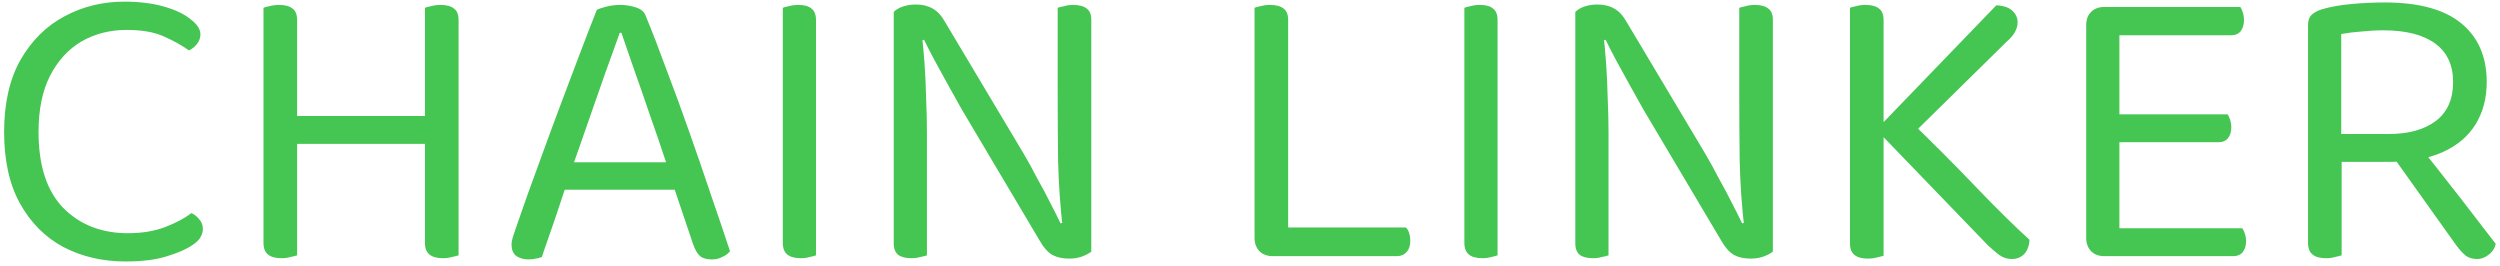 <svg width="488" height="52" viewBox="0 0 488 52" fill="none" xmlns="http://www.w3.org/2000/svg">
<path d="M39.123 6.72C39.123 7.413 38.883 8.053 38.403 8.64C37.976 9.173 37.469 9.573 36.883 9.84C35.55 8.88 33.923 7.973 32.003 7.12C30.136 6.267 27.709 5.84 24.723 5.84C21.47 5.84 18.536 6.587 15.923 8.08C13.363 9.573 11.309 11.813 9.763 14.8C8.269 17.733 7.523 21.387 7.523 25.76C7.523 32.32 9.123 37.253 12.323 40.56C15.576 43.867 19.79 45.52 24.963 45.52C27.736 45.52 30.163 45.12 32.243 44.32C34.323 43.52 36.029 42.613 37.363 41.6C37.896 41.813 38.403 42.213 38.883 42.8C39.363 43.333 39.603 43.973 39.603 44.72C39.603 45.253 39.443 45.787 39.123 46.32C38.856 46.8 38.376 47.28 37.683 47.76C36.456 48.613 34.776 49.36 32.643 50C30.509 50.693 27.79 51.04 24.483 51.04C20.056 51.04 16.029 50.107 12.403 48.24C8.829 46.32 6.003 43.493 3.923 39.76C1.843 36.027 0.803 31.36 0.803 25.76C0.803 20.16 1.869 15.467 4.003 11.68C6.189 7.893 9.043 5.067 12.563 3.2C16.136 1.28 20.029 0.32 24.243 0.32C27.176 0.32 29.763 0.64 32.003 1.28C34.243 1.92 35.976 2.747 37.203 3.76C38.483 4.72 39.123 5.707 39.123 6.72ZM51.434 21.04H57.994V49.84C57.674 49.947 57.247 50.053 56.714 50.16C56.181 50.32 55.594 50.4 54.954 50.4C53.781 50.4 52.901 50.16 52.314 49.68C51.727 49.2 51.434 48.453 51.434 47.44V21.04ZM57.994 26.4H51.434V1.52C51.701 1.413 52.101 1.307 52.634 1.2C53.221 1.04 53.834 0.96 54.474 0.96C55.647 0.96 56.527 1.2 57.114 1.68C57.701 2.107 57.994 2.853 57.994 3.92V26.4ZM82.954 21.04H89.514V49.84C89.194 49.947 88.767 50.053 88.234 50.16C87.701 50.32 87.114 50.4 86.474 50.4C85.301 50.4 84.421 50.16 83.834 49.68C83.247 49.2 82.954 48.453 82.954 47.44V21.04ZM89.514 26.4H82.954V1.52C83.221 1.413 83.621 1.307 84.154 1.2C84.741 1.04 85.354 0.96 85.994 0.96C87.167 0.96 88.047 1.2 88.634 1.68C89.221 2.107 89.514 2.853 89.514 3.92V26.4ZM86.394 28.08H55.354V22.64H86.394V28.08ZM121.298 6.4H120.978C120.178 8.64 119.218 11.307 118.098 14.4C117.031 17.493 115.911 20.693 114.738 24C113.618 27.253 112.551 30.293 111.538 33.12L111.138 34.32C110.818 35.28 110.418 36.48 109.938 37.92C109.458 39.36 108.951 40.88 108.418 42.48C107.884 44.027 107.378 45.493 106.898 46.88C106.418 48.213 106.044 49.307 105.778 50.16C105.404 50.32 105.004 50.427 104.578 50.48C104.204 50.587 103.724 50.64 103.138 50.64C102.284 50.64 101.511 50.427 100.818 50C100.178 49.52 99.858 48.773 99.858 47.76C99.858 47.28 99.938 46.8 100.098 46.32C100.258 45.787 100.444 45.227 100.658 44.64C101.298 42.827 102.071 40.613 102.978 38C103.938 35.387 104.978 32.533 106.098 29.44C107.218 26.347 108.391 23.173 109.618 19.92C110.844 16.667 112.044 13.493 113.218 10.4C114.391 7.307 115.484 4.48 116.498 1.92C116.924 1.707 117.564 1.493 118.418 1.28C119.271 1.067 120.151 0.96 121.058 0.96C122.124 0.96 123.138 1.12 124.098 1.44C125.111 1.76 125.751 2.293 126.018 3.04C127.298 6.133 128.658 9.653 130.098 13.6C131.591 17.493 133.084 21.573 134.578 25.84C136.071 30.053 137.484 34.16 138.818 38.16C140.204 42.16 141.431 45.787 142.498 49.04C142.124 49.52 141.618 49.893 140.978 50.16C140.391 50.48 139.724 50.64 138.978 50.64C137.964 50.64 137.191 50.427 136.658 50C136.124 49.52 135.671 48.747 135.298 47.68L130.898 34.64L130.258 32.4C129.191 29.147 128.071 25.867 126.898 22.56C125.778 19.253 124.711 16.187 123.698 13.36C122.738 10.533 121.938 8.213 121.298 6.4ZM108.018 37.04L110.098 31.68H132.418L133.698 37.04H108.018ZM152.802 20.96H159.282V49.84C159.015 49.947 158.615 50.053 158.082 50.16C157.548 50.32 156.962 50.4 156.322 50.4C155.148 50.4 154.268 50.16 153.682 49.68C153.095 49.2 152.802 48.453 152.802 47.44V20.96ZM159.282 26.32H152.802V1.52C153.068 1.413 153.468 1.307 154.002 1.2C154.588 1.04 155.202 0.96 155.842 0.96C157.015 0.96 157.868 1.2 158.402 1.68C158.988 2.107 159.282 2.853 159.282 3.92V26.32ZM174.459 6.88L179.899 6.4C180.112 8.053 180.299 10 180.459 12.24C180.619 14.48 180.726 16.8 180.779 19.2C180.886 21.547 180.939 23.787 180.939 25.92V49.84C180.672 49.947 180.246 50.053 179.659 50.16C179.126 50.32 178.566 50.4 177.979 50.4C176.806 50.4 175.926 50.187 175.339 49.76C174.752 49.28 174.459 48.533 174.459 47.52V6.88ZM213.019 44.48L207.499 44.96C206.966 40.48 206.646 35.92 206.539 31.28C206.486 26.587 206.459 22.053 206.459 17.68V1.52C206.779 1.413 207.206 1.307 207.739 1.2C208.272 1.04 208.859 0.96 209.499 0.96C210.672 0.96 211.552 1.2 212.139 1.68C212.726 2.107 213.019 2.827 213.019 3.84V44.48ZM213.019 42.08V41.76V49.12C212.539 49.493 211.926 49.813 211.179 50.08C210.432 50.347 209.606 50.48 208.699 50.48C207.419 50.48 206.326 50.24 205.419 49.76C204.512 49.227 203.686 48.293 202.939 46.96L187.739 21.36C186.939 19.92 186.059 18.347 185.099 16.64C184.139 14.88 183.232 13.227 182.379 11.68C181.526 10.08 180.859 8.773 180.379 7.76L174.459 9.28V2.32C174.886 1.893 175.472 1.547 176.219 1.28C177.019 1.013 177.872 0.88 178.779 0.88C180.059 0.88 181.152 1.147 182.059 1.68C182.966 2.16 183.792 3.067 184.539 4.4L199.819 30C200.672 31.44 201.552 33.04 202.459 34.8C203.419 36.507 204.299 38.16 205.099 39.76C205.899 41.307 206.539 42.587 207.019 43.6L213.019 42.08ZM244.887 21.6H251.447V49.36L248.407 50C247.394 50 246.541 49.68 245.847 49.04C245.207 48.347 244.887 47.493 244.887 46.48V21.6ZM248.407 50V44.4H274.407C274.674 44.613 274.887 44.96 275.047 45.44C275.207 45.92 275.287 46.453 275.287 47.04C275.287 47.947 275.047 48.667 274.567 49.2C274.087 49.733 273.447 50 272.647 50H248.407ZM251.447 26.4H244.887V1.52C245.154 1.413 245.554 1.307 246.087 1.2C246.674 1.04 247.287 0.96 247.927 0.96C249.101 0.96 249.981 1.2 250.567 1.68C251.154 2.107 251.447 2.853 251.447 3.92V26.4ZM285.845 20.96H292.325V49.84C292.059 49.947 291.659 50.053 291.125 50.16C290.592 50.32 290.005 50.4 289.365 50.4C288.192 50.4 287.312 50.16 286.725 49.68C286.139 49.2 285.845 48.453 285.845 47.44V20.96ZM292.325 26.32H285.845V1.52C286.112 1.413 286.512 1.307 287.045 1.2C287.632 1.04 288.245 0.96 288.885 0.96C290.059 0.96 290.912 1.2 291.445 1.68C292.032 2.107 292.325 2.853 292.325 3.92V26.32ZM307.503 6.88L312.943 6.4C313.156 8.053 313.343 10 313.503 12.24C313.663 14.48 313.769 16.8 313.823 19.2C313.929 21.547 313.983 23.787 313.983 25.92V49.84C313.716 49.947 313.289 50.053 312.703 50.16C312.169 50.32 311.609 50.4 311.023 50.4C309.849 50.4 308.969 50.187 308.383 49.76C307.796 49.28 307.503 48.533 307.503 47.52V6.88ZM346.063 44.48L340.543 44.96C340.009 40.48 339.689 35.92 339.583 31.28C339.529 26.587 339.503 22.053 339.503 17.68V1.52C339.823 1.413 340.249 1.307 340.783 1.2C341.316 1.04 341.903 0.96 342.543 0.96C343.716 0.96 344.596 1.2 345.183 1.68C345.769 2.107 346.063 2.827 346.063 3.84V44.48ZM346.063 42.08V41.76V49.12C345.583 49.493 344.969 49.813 344.223 50.08C343.476 50.347 342.649 50.48 341.743 50.48C340.463 50.48 339.369 50.24 338.463 49.76C337.556 49.227 336.729 48.293 335.983 46.96L320.783 21.36C319.983 19.92 319.103 18.347 318.143 16.64C317.183 14.88 316.276 13.227 315.423 11.68C314.569 10.08 313.903 8.773 313.423 7.76L307.503 9.28V2.32C307.929 1.893 308.516 1.547 309.263 1.28C310.063 1.013 310.916 0.88 311.823 0.88C313.103 0.88 314.196 1.147 315.103 1.68C316.009 2.16 316.836 3.067 317.583 4.4L332.863 30C333.716 31.44 334.596 33.04 335.503 34.8C336.463 36.507 337.343 38.16 338.143 39.76C338.943 41.307 339.583 42.587 340.063 43.6L346.063 42.08ZM366.155 25.2L371.195 22C376.849 27.44 381.702 32.293 385.755 36.56C389.862 40.827 393.329 44.24 396.155 46.8C396.102 47.973 395.755 48.907 395.115 49.6C394.475 50.24 393.675 50.56 392.715 50.56C391.809 50.56 390.982 50.293 390.235 49.76C389.542 49.227 388.822 48.613 388.075 47.92L366.155 25.2ZM372.075 27.44L365.595 26L389.675 1.04C391.062 1.093 392.102 1.44 392.795 2.08C393.489 2.72 393.835 3.467 393.835 4.32C393.835 5.013 393.649 5.68 393.275 6.32C392.955 6.907 392.422 7.52 391.675 8.16L372.075 27.44ZM361.115 20.64H367.675V49.92C367.355 50.027 366.929 50.133 366.395 50.24C365.862 50.4 365.275 50.48 364.635 50.48C363.462 50.48 362.582 50.24 361.995 49.76C361.409 49.28 361.115 48.533 361.115 47.52V20.64ZM367.675 26H361.115V1.52C361.382 1.413 361.782 1.307 362.315 1.2C362.902 1.04 363.515 0.96 364.155 0.96C365.329 0.96 366.209 1.2 366.795 1.68C367.382 2.107 367.675 2.853 367.675 3.92V26ZM407.228 20.72H413.708V49.36C413.494 49.413 413.094 49.547 412.508 49.76C411.921 49.92 411.334 50 410.748 50C409.681 50 408.828 49.68 408.188 49.04C407.548 48.347 407.228 47.493 407.228 46.48V20.72ZM413.708 30.16L407.228 30.08V4.88C407.228 3.813 407.548 2.96 408.188 2.32C408.828 1.68 409.681 1.36 410.748 1.36C411.334 1.36 411.921 1.44 412.508 1.6C413.094 1.76 413.494 1.893 413.708 2V30.16ZM410.748 27.76V22.32H434.828C434.988 22.533 435.148 22.88 435.308 23.36C435.468 23.84 435.548 24.347 435.548 24.88C435.548 25.733 435.334 26.427 434.908 26.96C434.481 27.493 433.868 27.76 433.068 27.76H410.748ZM410.748 50V44.56H437.708C437.868 44.773 438.028 45.12 438.188 45.6C438.348 46.027 438.428 46.533 438.428 47.12C438.428 47.973 438.214 48.667 437.788 49.2C437.361 49.733 436.748 50 435.948 50H410.748ZM410.748 6.88V1.36H437.308C437.468 1.573 437.628 1.92 437.788 2.4C437.948 2.88 438.028 3.387 438.028 3.92C438.028 4.773 437.814 5.493 437.388 6.08C436.961 6.613 436.348 6.88 435.548 6.88H410.748ZM457.008 26.16H466.208C470.154 26.16 473.248 25.307 475.488 23.6C477.728 21.893 478.848 19.36 478.848 16C478.848 12.693 477.674 10.187 475.328 8.48C472.981 6.773 469.621 5.92 465.248 5.92C463.808 5.92 462.341 6 460.848 6.16C459.408 6.267 458.128 6.427 457.008 6.64V26.16ZM466.208 31.6H450.528V4.88C450.528 4.027 450.741 3.387 451.168 2.96C451.648 2.48 452.314 2.107 453.168 1.84C454.714 1.36 456.608 1.013 458.848 0.8C461.141 0.587 463.354 0.48 465.488 0.48C472.154 0.48 477.141 1.84 480.448 4.56C483.754 7.28 485.408 11.093 485.408 16C485.408 19.147 484.688 21.893 483.248 24.24C481.808 26.587 479.674 28.4 476.848 29.68C474.021 30.96 470.474 31.6 466.208 31.6ZM466.368 29.52L471.168 27.12C472.661 28.987 474.208 30.933 475.808 32.96C477.408 34.987 478.954 36.96 480.448 38.88C481.941 40.8 483.274 42.533 484.448 44.08C485.621 45.573 486.528 46.747 487.168 47.6C486.954 48.507 486.474 49.227 485.728 49.76C485.034 50.293 484.314 50.56 483.568 50.56C482.661 50.56 481.914 50.347 481.328 49.92C480.741 49.44 480.128 48.773 479.488 47.92L466.368 29.52ZM450.528 29.84H457.088V49.84C456.768 49.947 456.341 50.053 455.808 50.16C455.274 50.32 454.688 50.4 454.048 50.4C452.874 50.4 451.994 50.16 451.408 49.68C450.821 49.2 450.528 48.453 450.528 47.44V29.84Z" fill="#45C552"/>
</svg>
